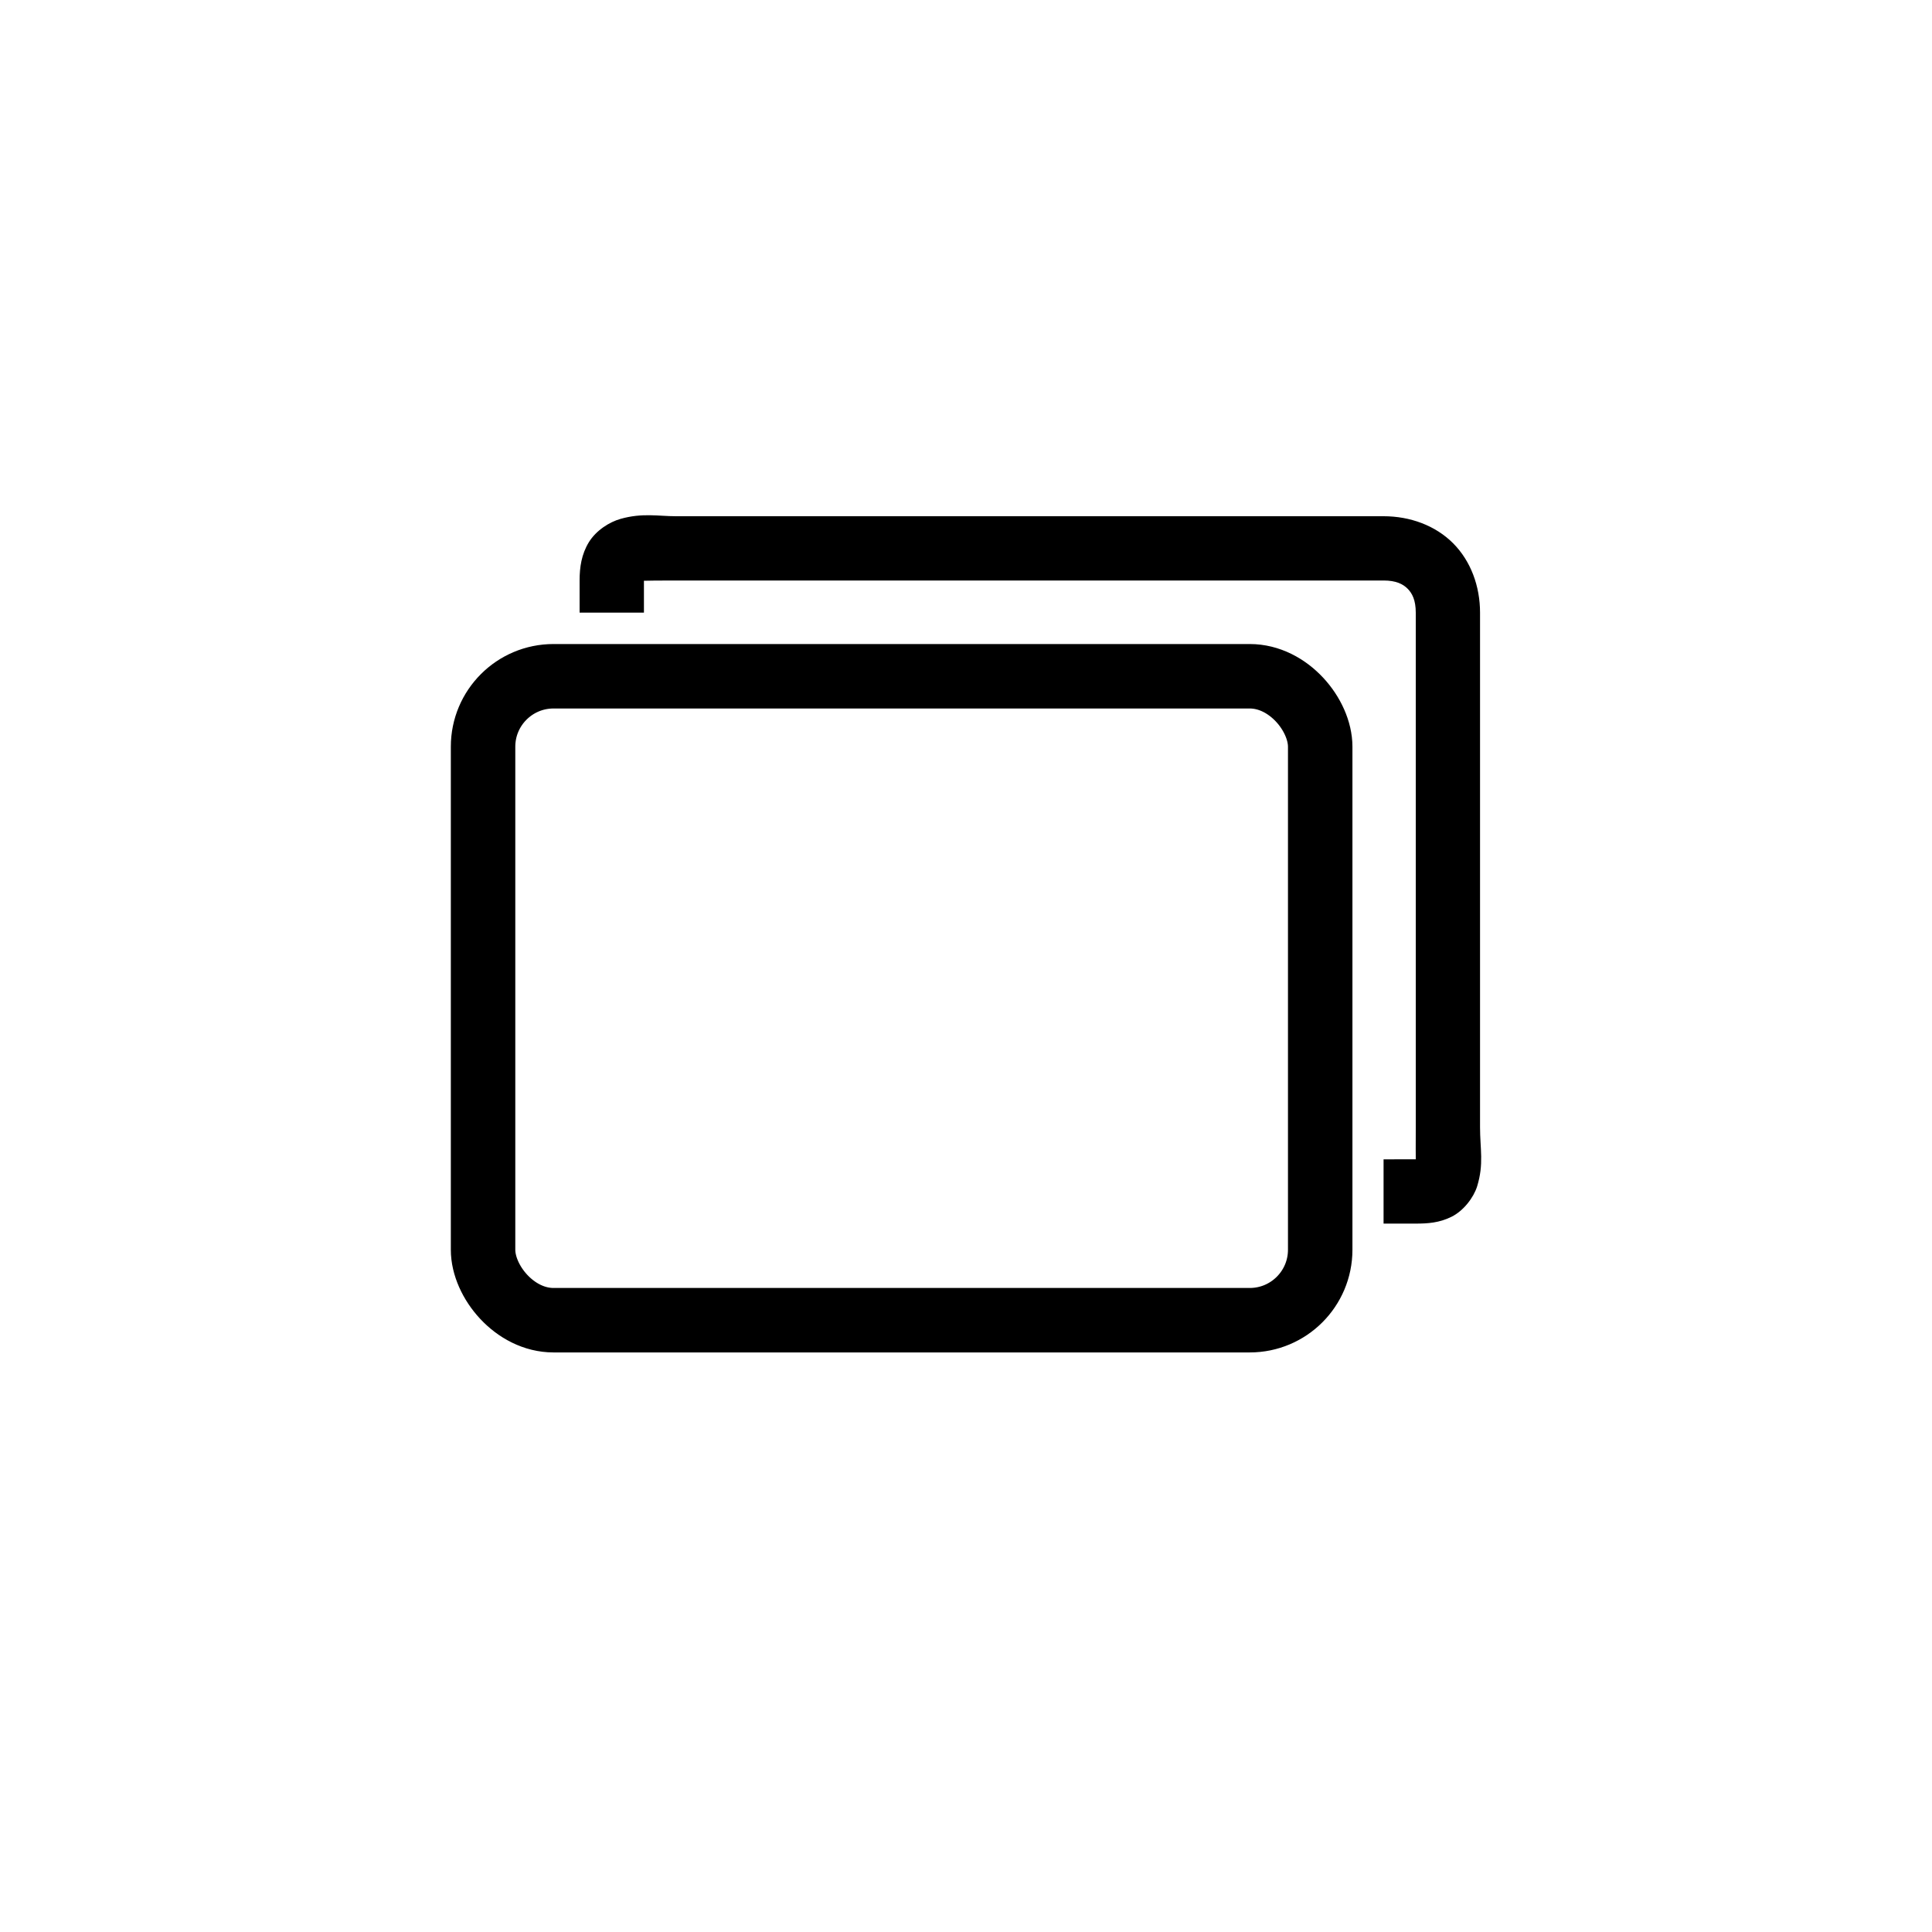 <?xml version="1.0" encoding="UTF-8" standalone="no"?>
<!-- Created with Inkscape (http://www.inkscape.org/) -->

<svg
   width="30"
   height="30"
   viewBox="0 0 30 30"
   version="1.1"
   id="svg1855"
   inkscape:version="1.1.1 (3bf5ae0d25, 2021-09-20)"
   sodipodi:docname="New tab16px for.svg"
   xmlns:inkscape="http://www.inkscape.org/namespaces/inkscape"
   xmlns:sodipodi="http://sodipodi.sourceforge.net/DTD/sodipodi-0.dtd"
   xmlns="http://www.w3.org/2000/svg"
   xmlns:svg="http://www.w3.org/2000/svg">
  <sodipodi:namedview
     id="namedview1857"
     pagecolor="#ffffff"
     bordercolor="#000000"
     borderopacity="0"
     inkscape:pageshadow="2"
     inkscape:pageopacity="0.0"
     inkscape:pagecheckerboard="false"
     inkscape:document-units="px"
     showgrid="true"
     units="px"
     inkscape:zoom="22.627418"
     inkscape:cx="8.1096305"
     inkscape:cy="16.771688"
     inkscape:window-width="1920"
     inkscape:window-height="1001"
     inkscape:window-x="-9"
     inkscape:window-y="-9"
     inkscape:window-maximized="1"
     inkscape:current-layer="svg1855"
     inkscape:snap-to-guides="true"
     inkscape:snap-grids="true"
     inkscape:snap-page="true"
     scale-x="1"
     inkscape:snap-others="false"
     inkscape:object-nodes="false"
     inkscape:snap-nodes="false"
     showguides="true"
     inkscape:guide-bbox="true"
     inkscape:snap-global="false">
    <inkscape:grid
       type="xygrid"
       id="grid17525"
       empspacing="2"
       color="#f43fea"
       opacity="0.125"
       dotted="false"
       originx="2.117"
       originy="2.117" />
    <sodipodi:guide
       position="4.117,14.883"
       orientation="1,0"
       id="guide864" />
    <sodipodi:guide
       position="14.117,25.883"
       orientation="0,-1"
       id="guide866" />
    <sodipodi:guide
       position="26.117,21.883"
       orientation="1,0"
       id="guide868" />
    <sodipodi:guide
       position="21.117,3.883"
       orientation="0,-1"
       id="guide870" />
  </sodipodi:namedview>
  <defs
     id="defs1852">
    <clipPath
       id="clip0_1179:2925">
      <rect
         width="22"
         height="22"
         fill="#ffffff"
         transform="translate(0.742)"
         id="rect14794"
         x="0"
         y="0" />
    </clipPath>
    <clipPath
       id="clip0_1179:2925-8">
      <rect
         width="22"
         height="22"
         fill="#ffffff"
         transform="translate(0.742)"
         id="rect14794-5"
         x="0"
         y="0" />
    </clipPath>
    <clipPath
       id="clip0_1179:2925-86">
      <rect
         width="22"
         height="22"
         fill="#ffffff"
         transform="translate(0.742)"
         id="rect14794-59"
         x="0"
         y="0" />
    </clipPath>
    <clipPath
       id="clip0_1179:2925-8-0">
      <rect
         width="22"
         height="22"
         fill="#ffffff"
         transform="translate(0.742)"
         id="rect14794-5-7"
         x="0"
         y="0" />
    </clipPath>
  </defs>
  <path
     style="color:#000000;fill:#000000;fill-opacity:1;stroke-width:1;stroke-linecap:square;stroke-miterlimit:4;stroke-dasharray:none"
     d="m 10.498,8.016 c -0.274,0 -0.523,-0.055 -0.862,0.041 C 9.466,8.105 9.26,8.232 9.144,8.419 9.029,8.607 9,8.809 9,9.014 v 0.499 h 0.999 v -0.495 c 0.067,-0.002 0.219,-0.004 0.499,-0.004 h 10.986 c 0.194,0 0.301,0.055 0.373,0.127 0.072,0.072 0.127,0.178 0.127,0.373 v 7.989 c 0,0.309 -0.002,0.434 0,0.499 H 21.484 V 19 h 0.499 c 0.189,0 0.365,-0.012 0.554,-0.105 0.189,-0.093 0.346,-0.3 0.4,-0.474 0.107,-0.348 0.045,-0.581 0.045,-0.919 V 9.514 c 0,-0.411 -0.143,-0.802 -0.419,-1.079 -0.276,-0.276 -0.668,-0.419 -1.079,-0.419 z"
     id="rect3026" />
  <rect
     style="fill:none;stroke:#000000;stroke-width:1.001;stroke-linecap:round;stroke-linejoin:round;stroke-miterlimit:4;stroke-dasharray:none;stroke-opacity:1"
     id="rect1045"
     width="12.999"
     height="9.999"
     x="7.501"
     y="10.501"
     rx="1.094" />
</svg>
